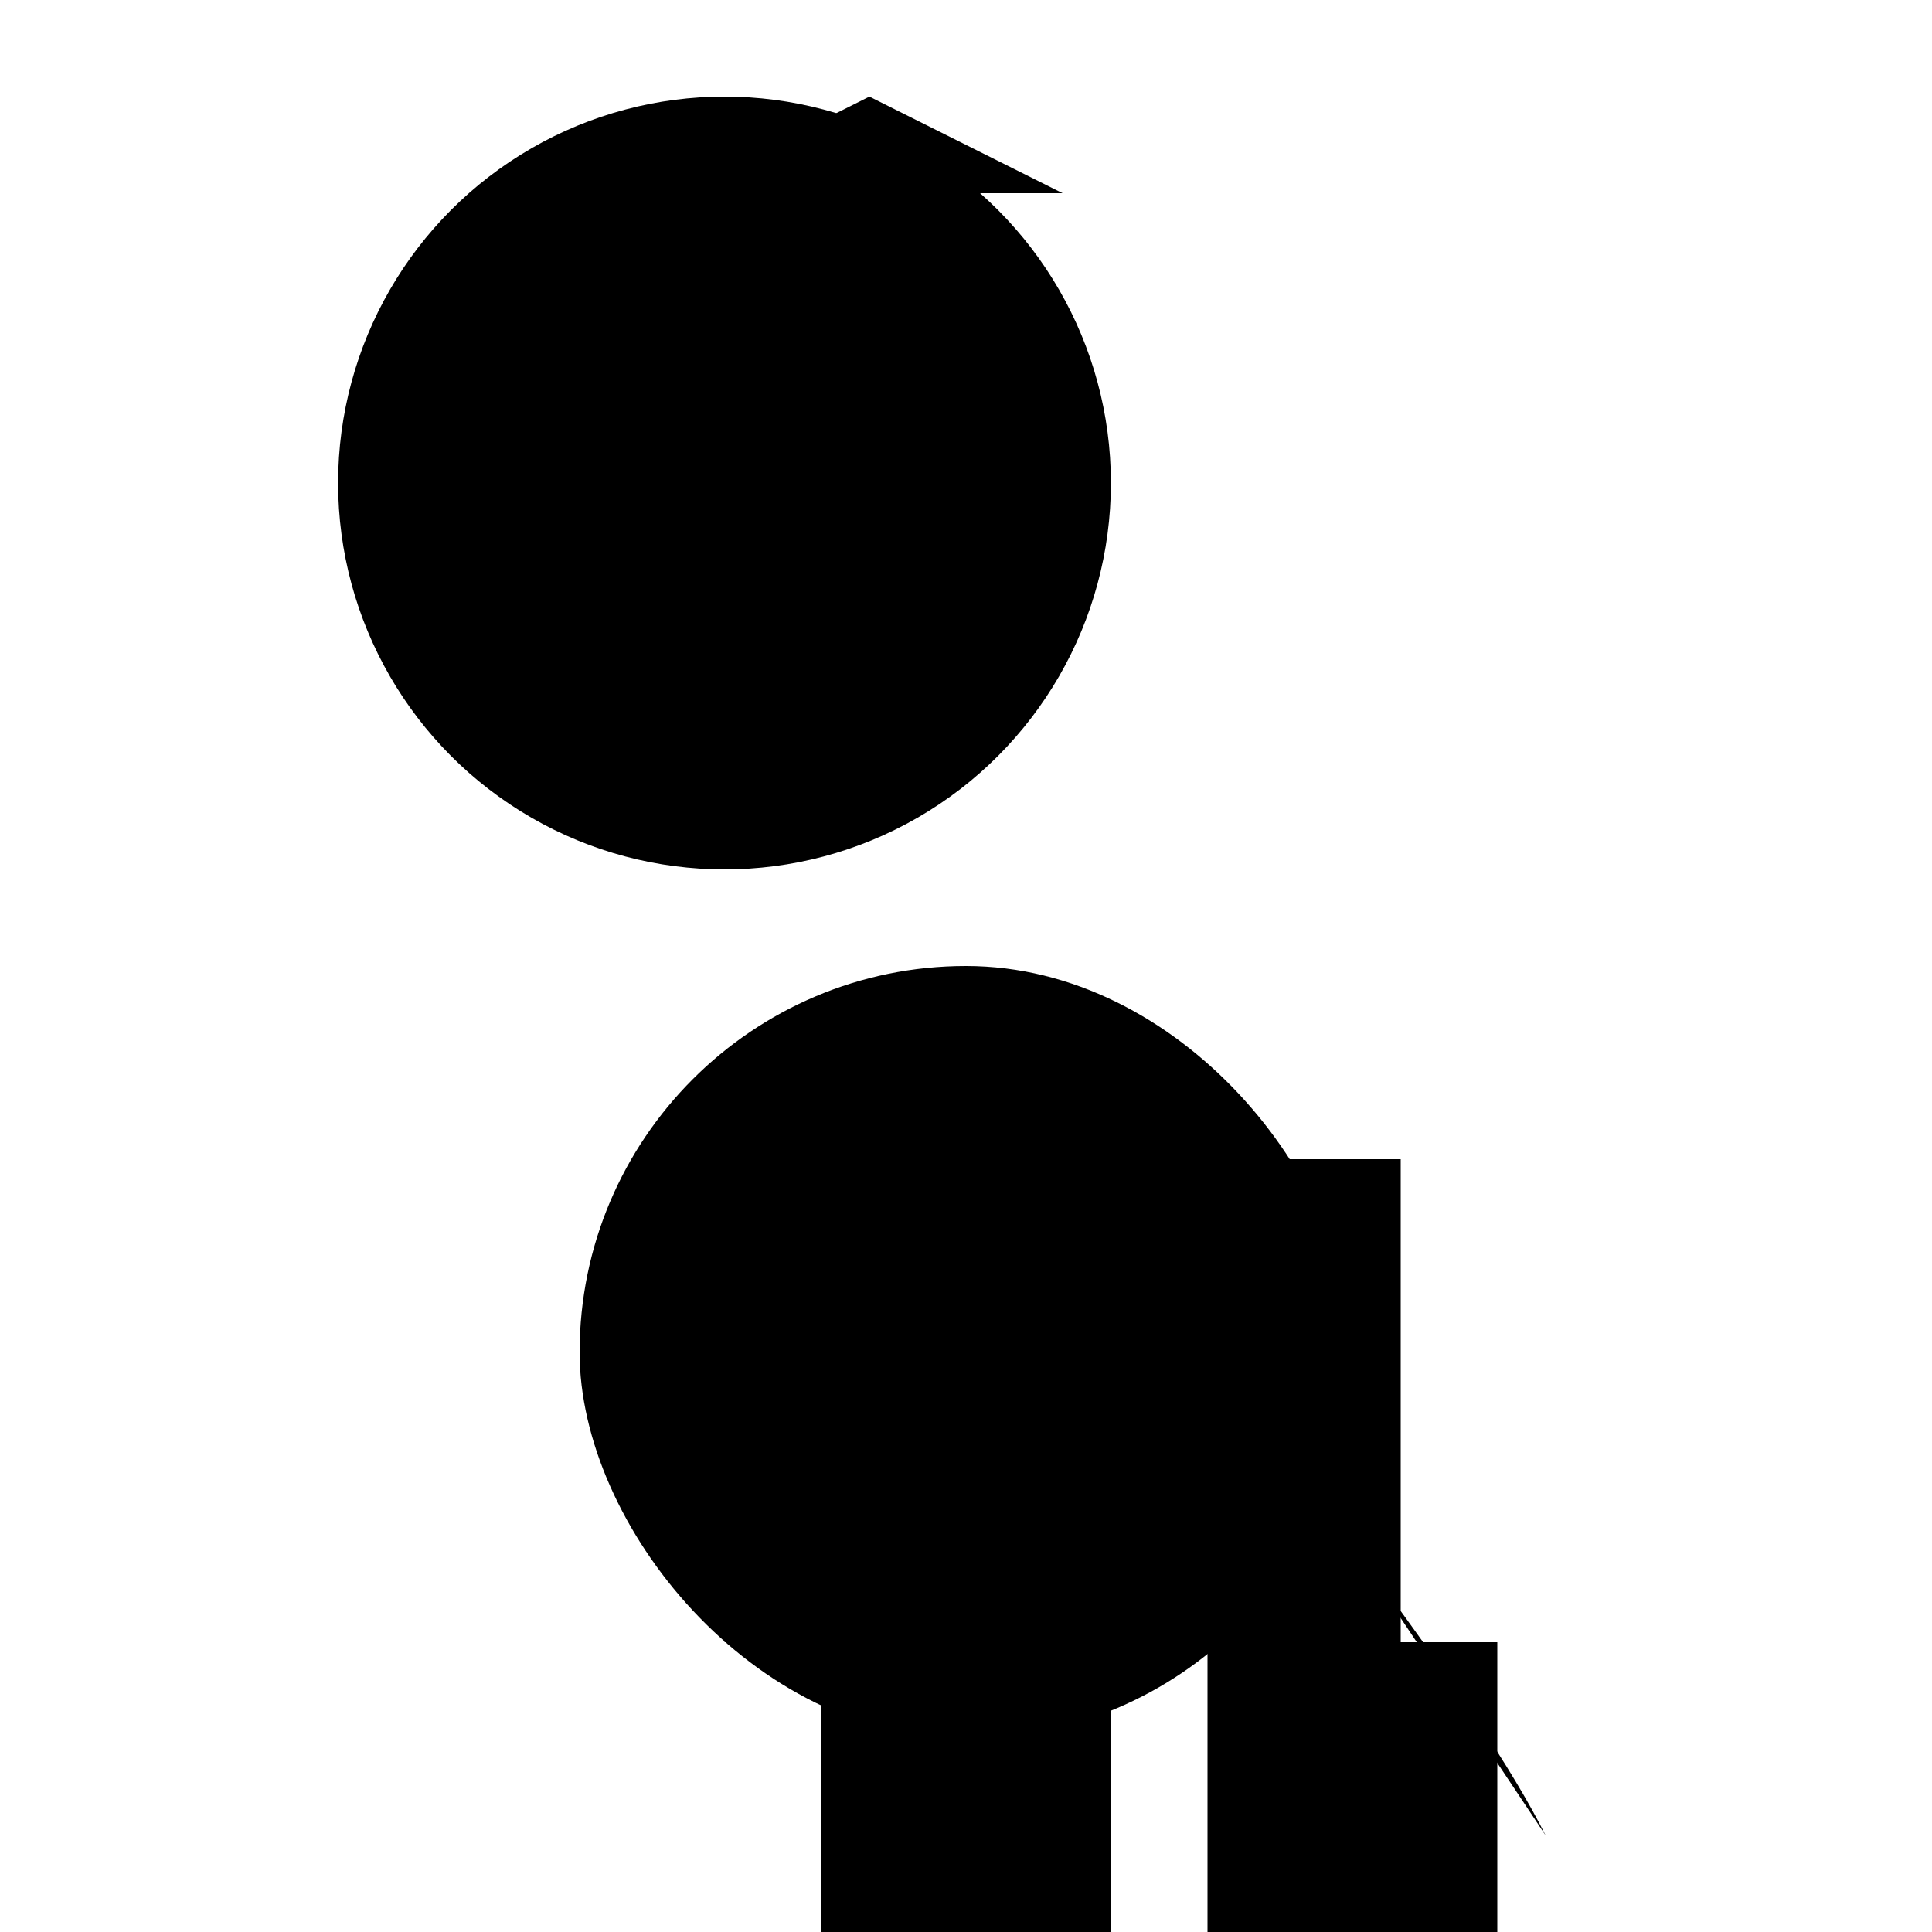 <svg width="200" height="200" xmlns="http://www.w3.org/2000/svg">

  <!-- Head -->
  <circle cx="75" cy="50" r="40" fill="#000"/>
  <path d="M60 30 Q85 10, 95 30" stroke="none" fill="#000"/>

  <!-- Mane (simplified for this example) -->
  <polygon points="70,20 90,10 110,20" stroke="none" fill="#000"/>

  <!-- Body -->
  <rect x="60" y="100" width="80" height="80" rx="40" fill="#000"/>

  <!-- Legs (simplified for this example) -->
  <rect x="75" y="120" width="30" height="50" fill="#000"/>
  <rect x="115" y="120" width="30" height="50" fill="#000"/>
  <rect x="85" y="170" width="30" height="50" fill="#000"/>
  <rect x="125" y="170" width="30" height="50" fill="#000"/>

  <!-- Tail -->
  <path d="M140,160 Q155,180, 160,190" stroke="none" fill="#000"/>

</svg>